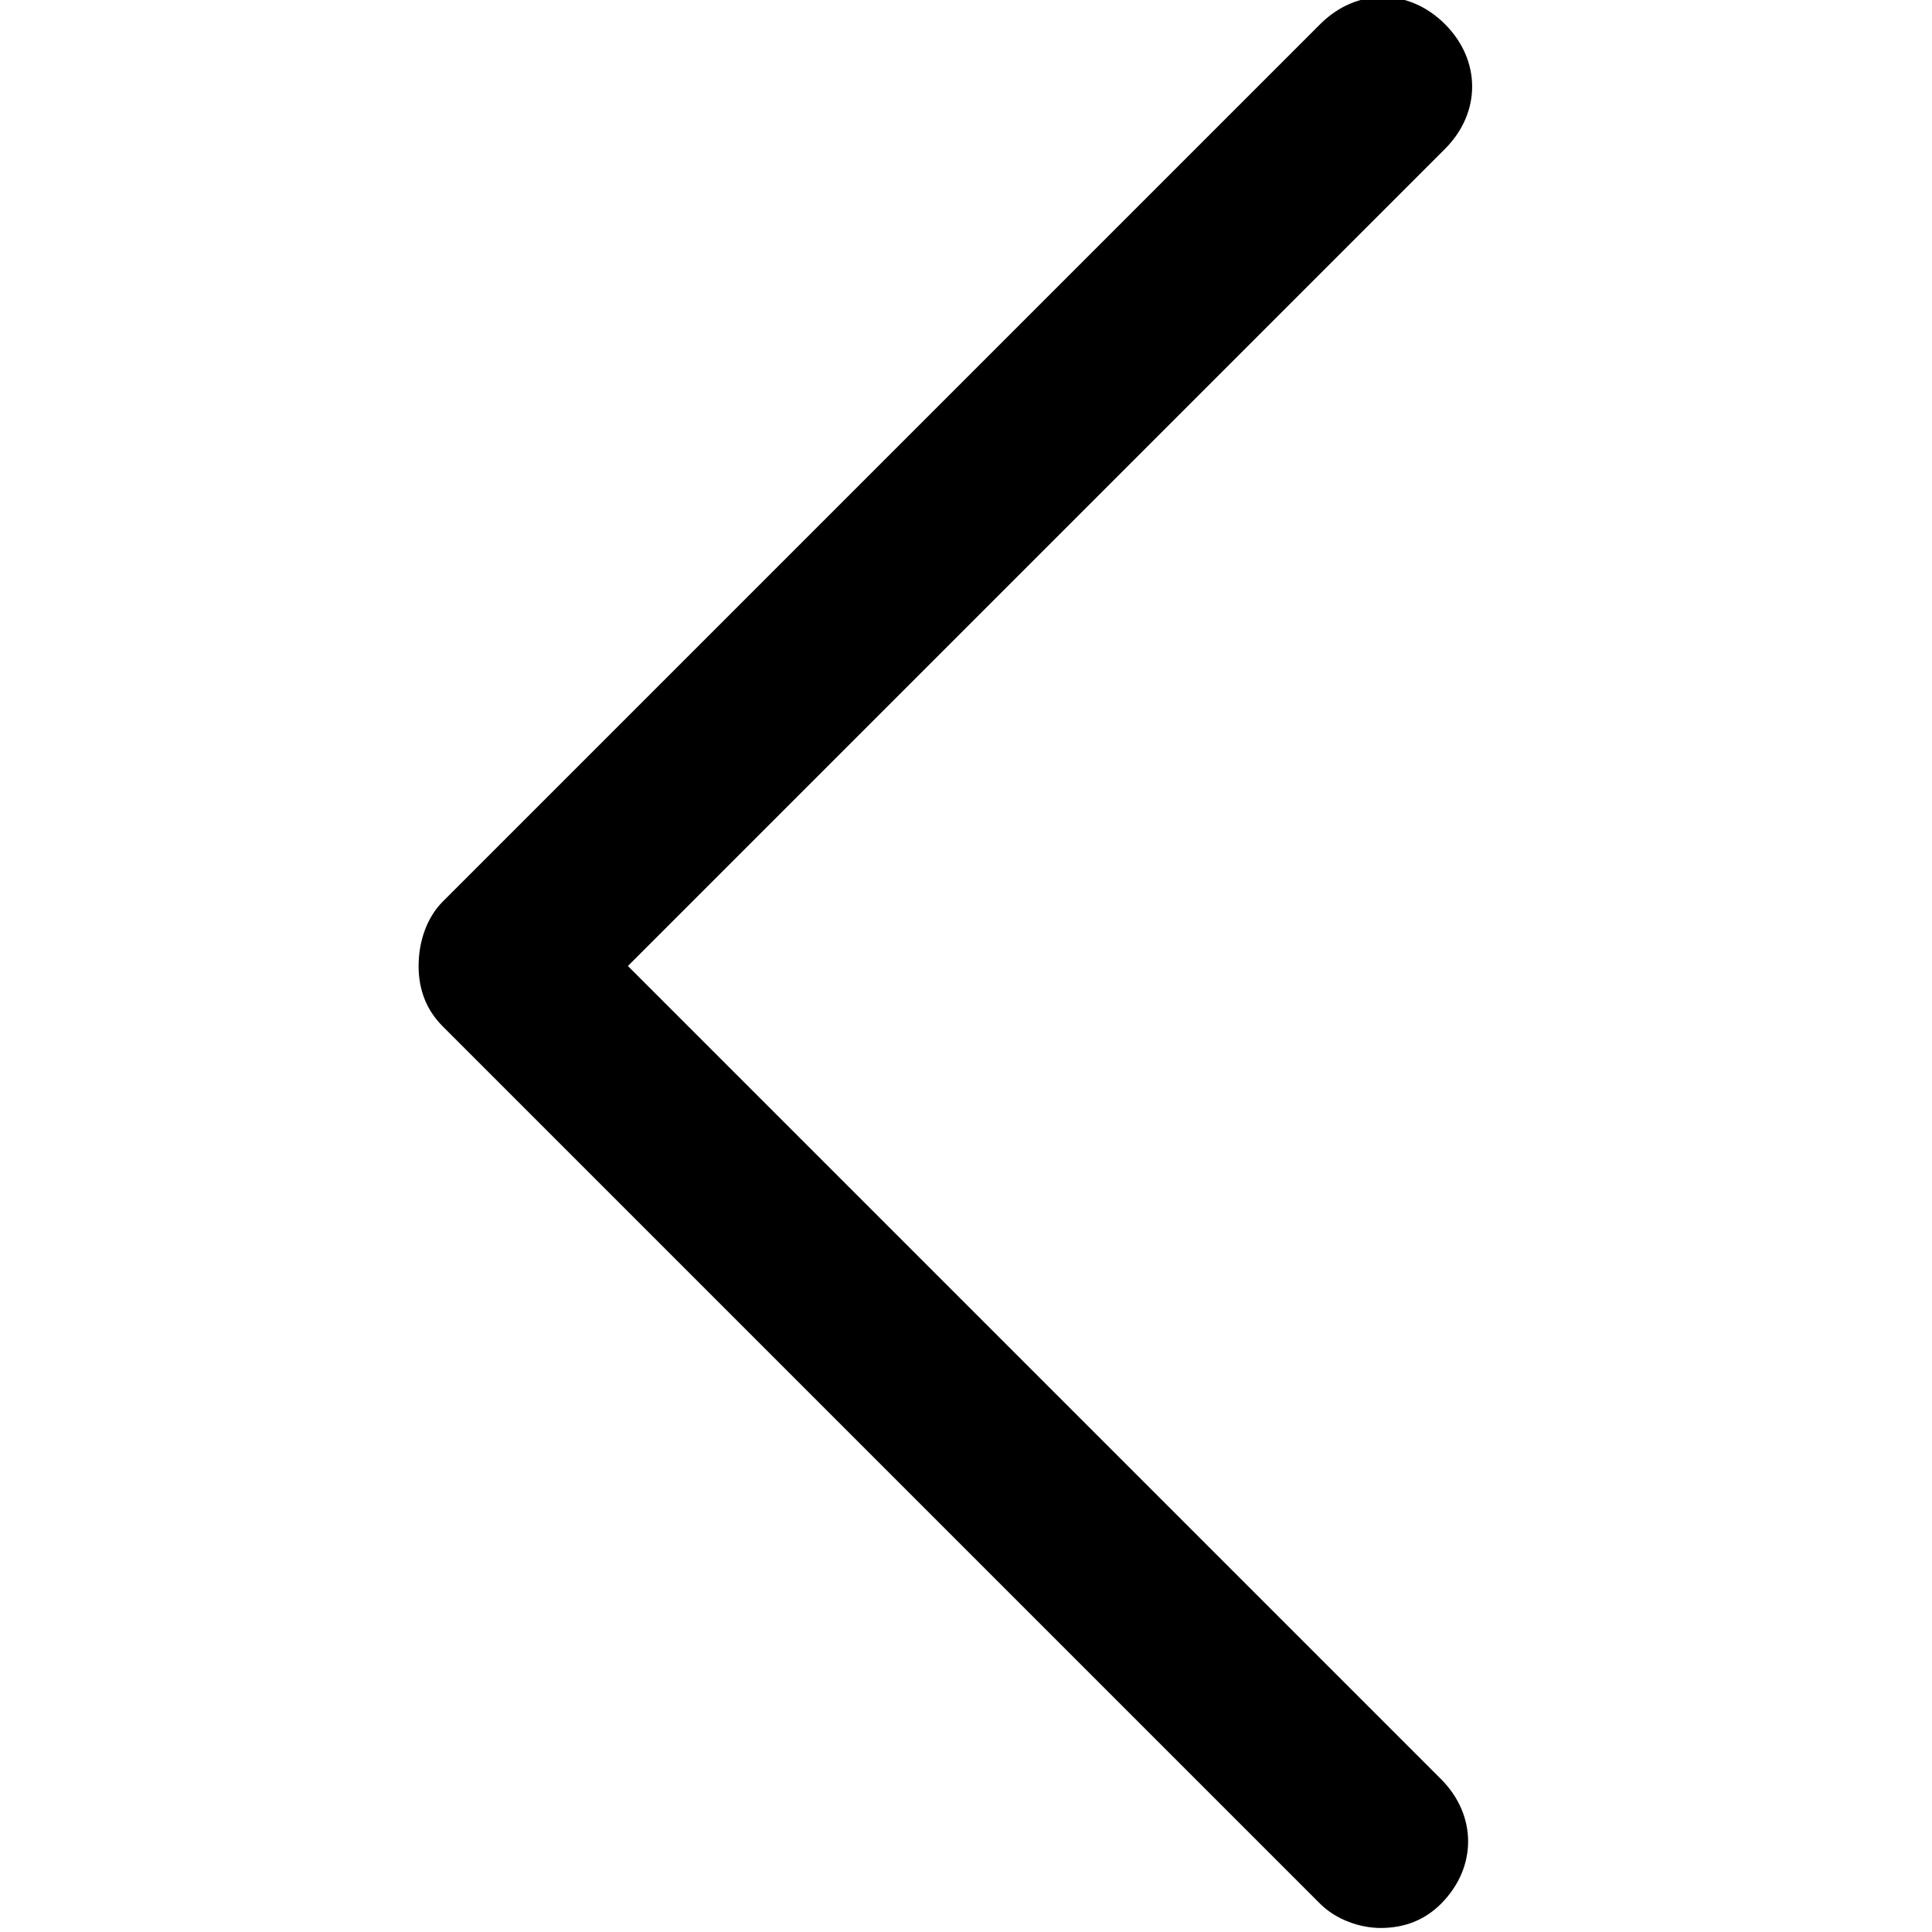 <?xml version="1.0" encoding="utf-8"?>
<!-- Generator: Adobe Illustrator 27.9.0, SVG Export Plug-In . SVG Version: 6.00 Build 0)  -->
<svg version="1.1" id="圖層_1" xmlns="http://www.w3.org/2000/svg" xmlns:xlink="http://www.w3.org/1999/xlink" x="0px" y="0px"
	 viewBox="0 0 48 48" style="enable-background:new 0 0 48 48;" xml:space="preserve">
<style type="text/css">
	.st0{fill:none;}
</style>
<path class="st0" d="M0-0.5h48v48H0V-0.5z"/>
<path id="XMLID_222_" d="M10.4,24c0,0.6,0.2,1.1,0.6,1.5l21.8,21.8c0.4,0.4,1,0.6,1.5,0.6c0.6,0,1.1-0.2,1.5-0.6
	c0.9-0.9,0.9-2.2,0-3.1L15.6,24L35.9,3.7c0.9-0.9,0.9-2.2,0-3.1c-0.9-0.9-2.2-0.9-3.1,0L11,22.4C10.6,22.8,10.4,23.4,10.4,24z"/>
</svg>
